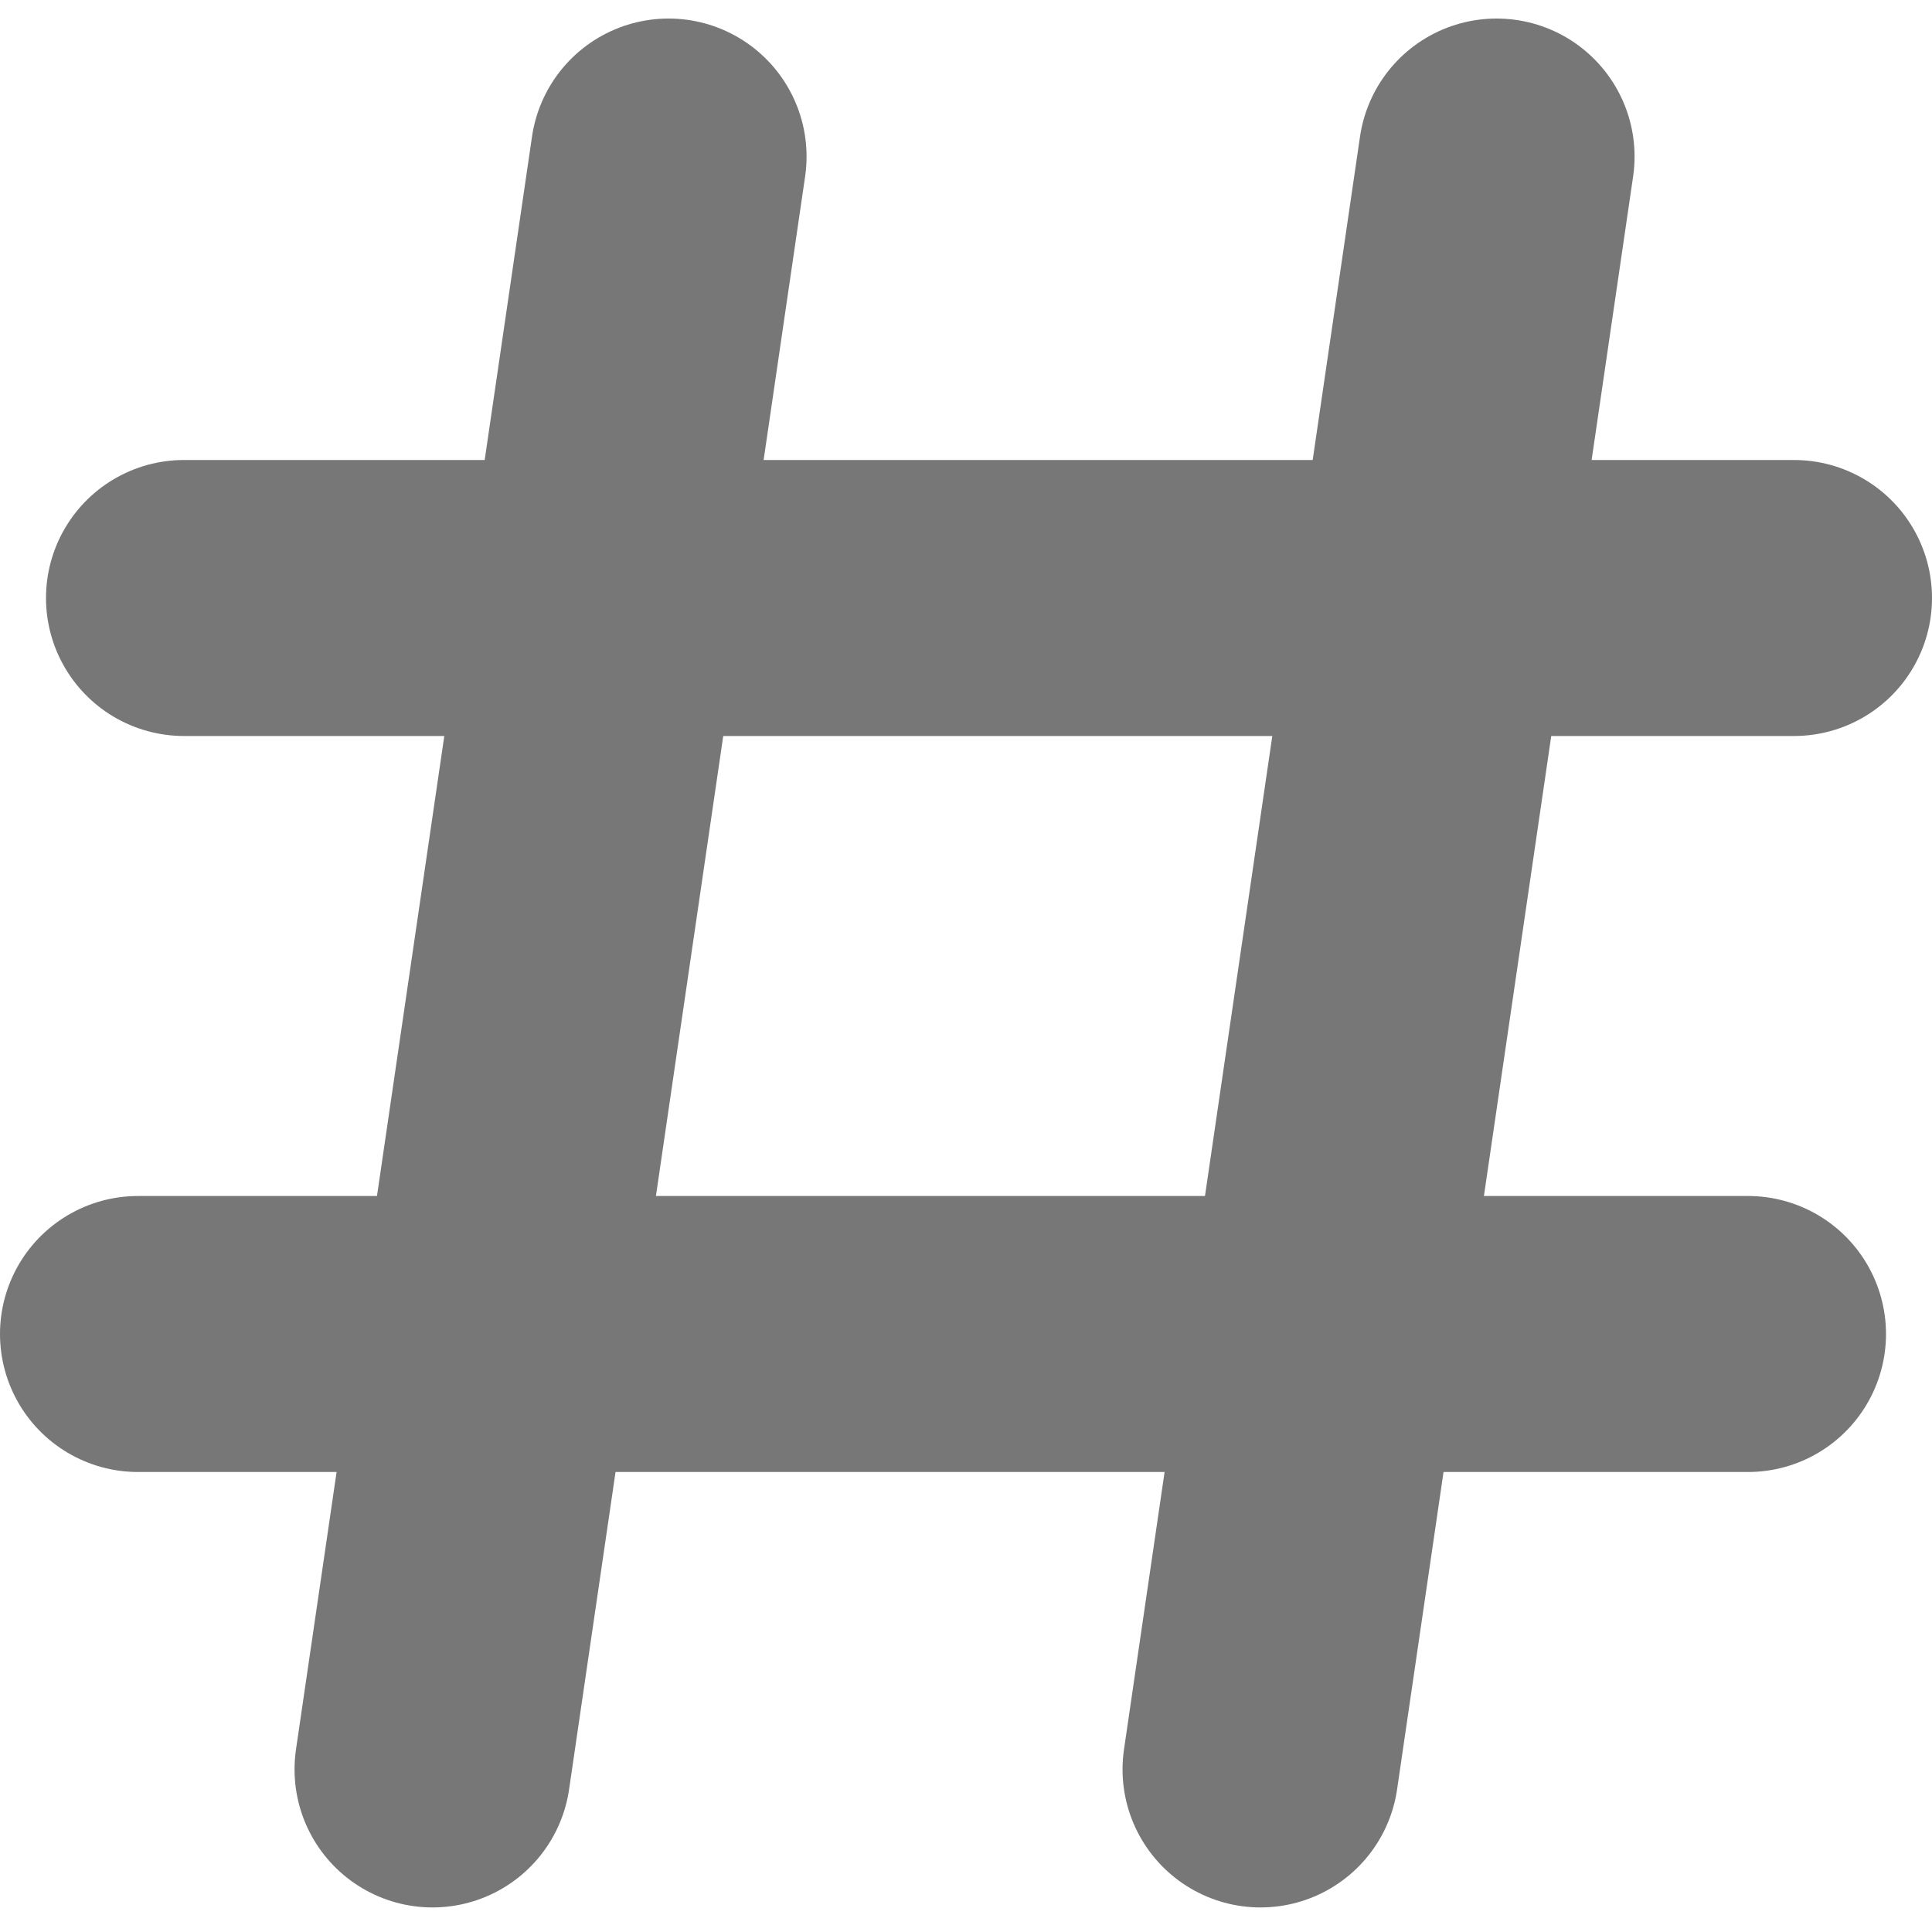 <svg width="42" height="42" viewBox="0 0 42 42" fill="none" xmlns="http://www.w3.org/2000/svg">
<line x1="32.534" y1="3.403" x2="27.403" y2="38.466" stroke="#777777" stroke-width="6" stroke-linecap="round"/>
<line x1="14.534" y1="3.403" x2="9.403" y2="38.466" stroke="#777777" stroke-width="6" stroke-linecap="round"/>
<line x1="39" y1="13" x2="4" y2="13" stroke="#777777" stroke-width="6" stroke-linecap="round"/>
<line x1="38" y1="29" x2="3" y2="29" stroke="#777777" stroke-width="6" stroke-linecap="round"/>
</svg>
